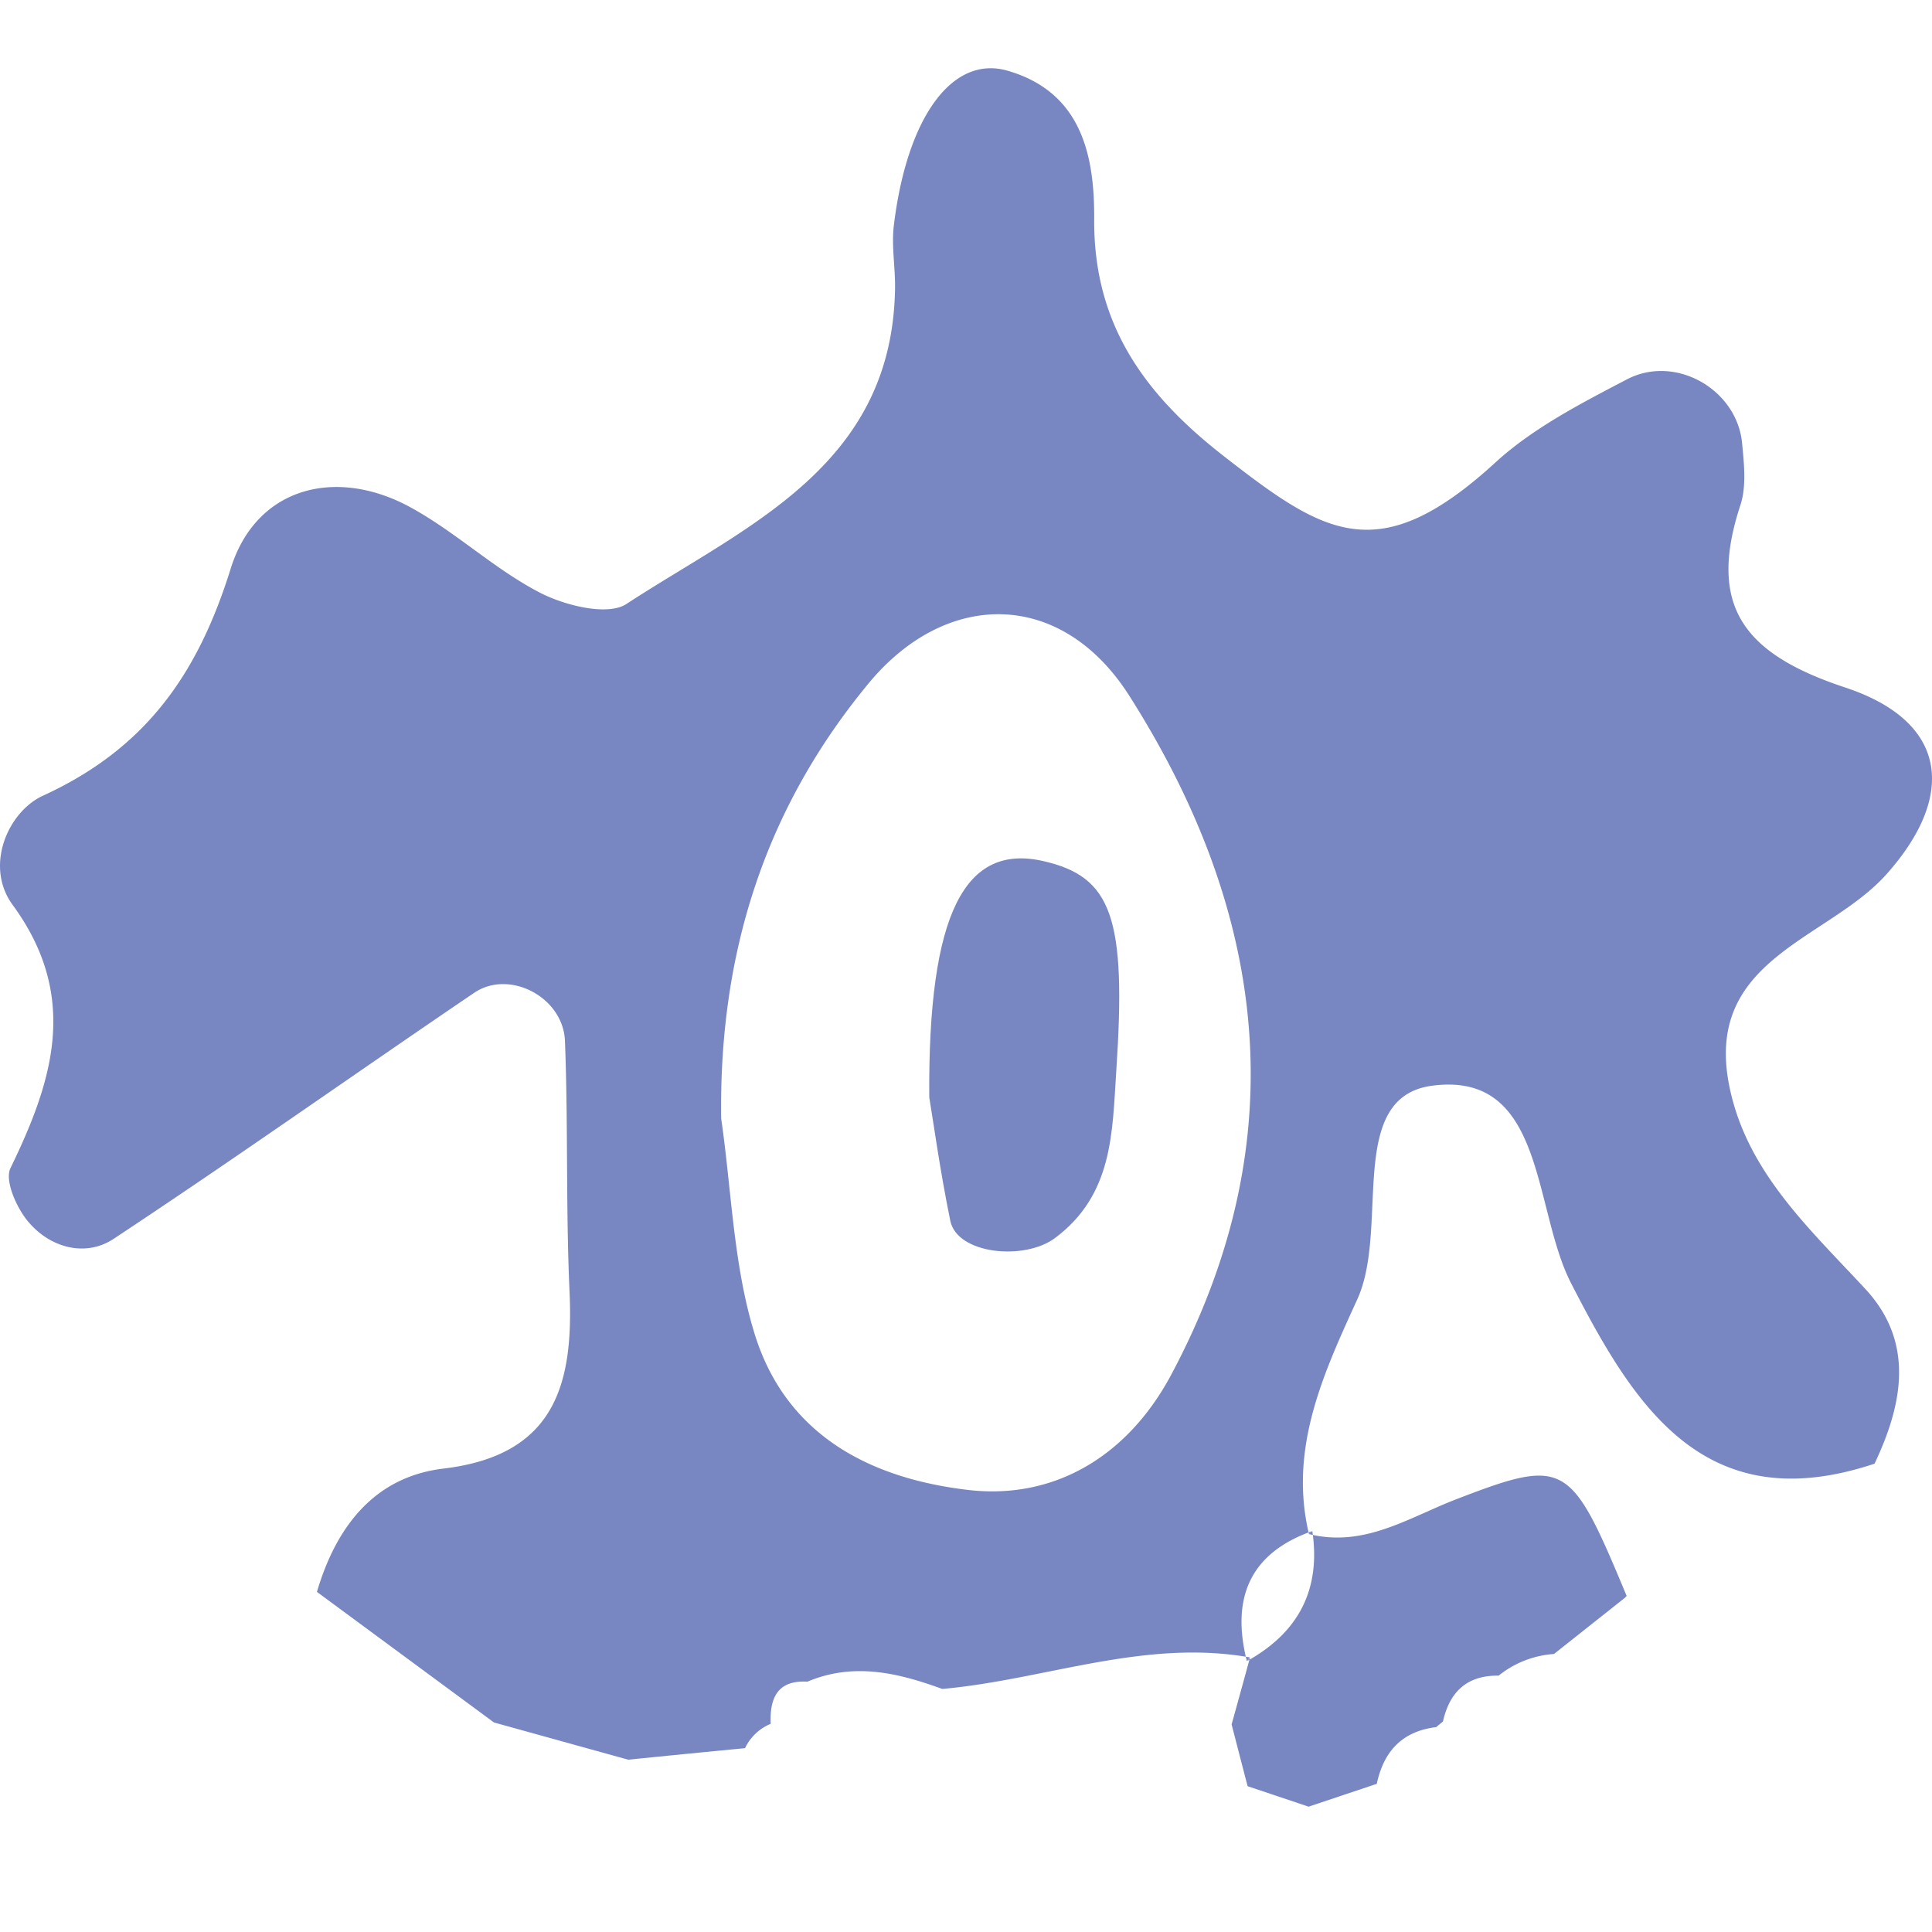 <svg id="Layer_1" data-name="Layer 1" xmlns="http://www.w3.org/2000/svg" viewBox="0 0 283.46 283.46"><defs><style>.cls-1{fill:#7887c2;}</style></defs><path class="cls-1" d="M46.5,233.56c2.8-9.51,8.39-16.87,18.55-18.09,16.35-1.94,19.13-12.32,18.51-26-.55-12.23-.19-24.5-.67-36.74-.25-6.43-8.15-10.56-13.31-7.07-17.69,12-35.11,24.34-52.92,36.11-4.06,2.68-9.18,1.35-12.4-2.39-1.77-2-3.63-6.16-2.72-8,6.29-12.94,10.1-25.23.32-38.61-4.19-5.72-.67-13.65,4.39-16,15-6.86,22.72-17.68,27.59-33.32,3.75-12.06,15.48-14.9,26.23-9.1,6.7,3.61,12.38,9.1,19.12,12.59,3.68,1.91,10,3.48,12.74,1.66,17.57-11.47,39-20.14,39.39-46.3.05-3.07-.54-6.18-.18-9.19,1.93-16,8.62-25.08,16.71-22.73,11,3.19,12.75,12.71,12.69,21.85-.09,15.45,7.49,25.72,19,34.68,14.78,11.51,22.68,16.68,39.87.94,5.53-5.06,12.56-8.67,19.29-12.19,7.14-3.73,16.16,1.5,16.9,9.37.28,3,.66,6.31-.25,9.08-4.88,14.85.5,21.83,15.35,26.75,15.15,5,16.33,15.91,6.09,27.4-8.55,9.6-26.59,12.37-23.14,30.71,2.4,12.7,11.65,21.1,20,30.11,7.25,7.79,5.57,16.85,1.38,25.67-25,8.33-35.32-8.55-44.54-26.51-5.63-11-3.77-31.11-20.34-28.95-12.76,1.67-6.22,20.8-11,31.33-4.95,10.84-10.11,21.9-7.09,34.5l.44-.47c-9.29,3.3-11.84,10-9.56,19.07l.43-.55c-15.48-2.75-30.06,3.28-45.12,4.63-6.49-2.37-13-3.93-19.78-1.07-4.43-.25-5.54,2.43-5.4,6.19a7.2,7.2,0,0,0-3.76,3.57q-8.56.82-17.14,1.69l-19.69-5.46Zm59.31-69.46c1.53,10.55,1.79,21.49,4.89,31.55,4.52,14.69,16.62,21.22,31.32,22.95,12.48,1.47,23.38-4.77,29.87-17,18.32-34.42,14-67.75-6.21-99.53-9.88-15.52-26.64-15.64-38.08-2C112.12,118.7,105.48,140,105.81,164.1Z"/><path class="cls-1" d="M192.07,225.08c8.15,2,14.57-2.42,21.69-5.15,16-6.16,16.69-5.46,24.9,14.22l-.25.27L228,242.67a14.58,14.58,0,0,0-8.13,3.18c-4.62-.07-7.18,2.36-8.16,6.72l-1,.83c-5,.61-7.7,3.57-8.71,8.32l-10,3.35-8.95-3c-.79-3-1.57-6.05-2.35-9.07q1.37-4.92,2.71-9.85l-.43.55c7.52-4.18,10.84-10.47,9.56-19.07Z"/><path class="cls-1" d="M136.34,161c-.2-27.21,5.31-37.25,16.7-34.67,10.15,2.3,12.23,8.35,10.74,30.8-.6,9.06-.46,18.15-9,24.52-4.46,3.33-14.32,2.39-15.35-2.52C137.91,171.74,136.9,164.29,136.34,161Z"/></svg>